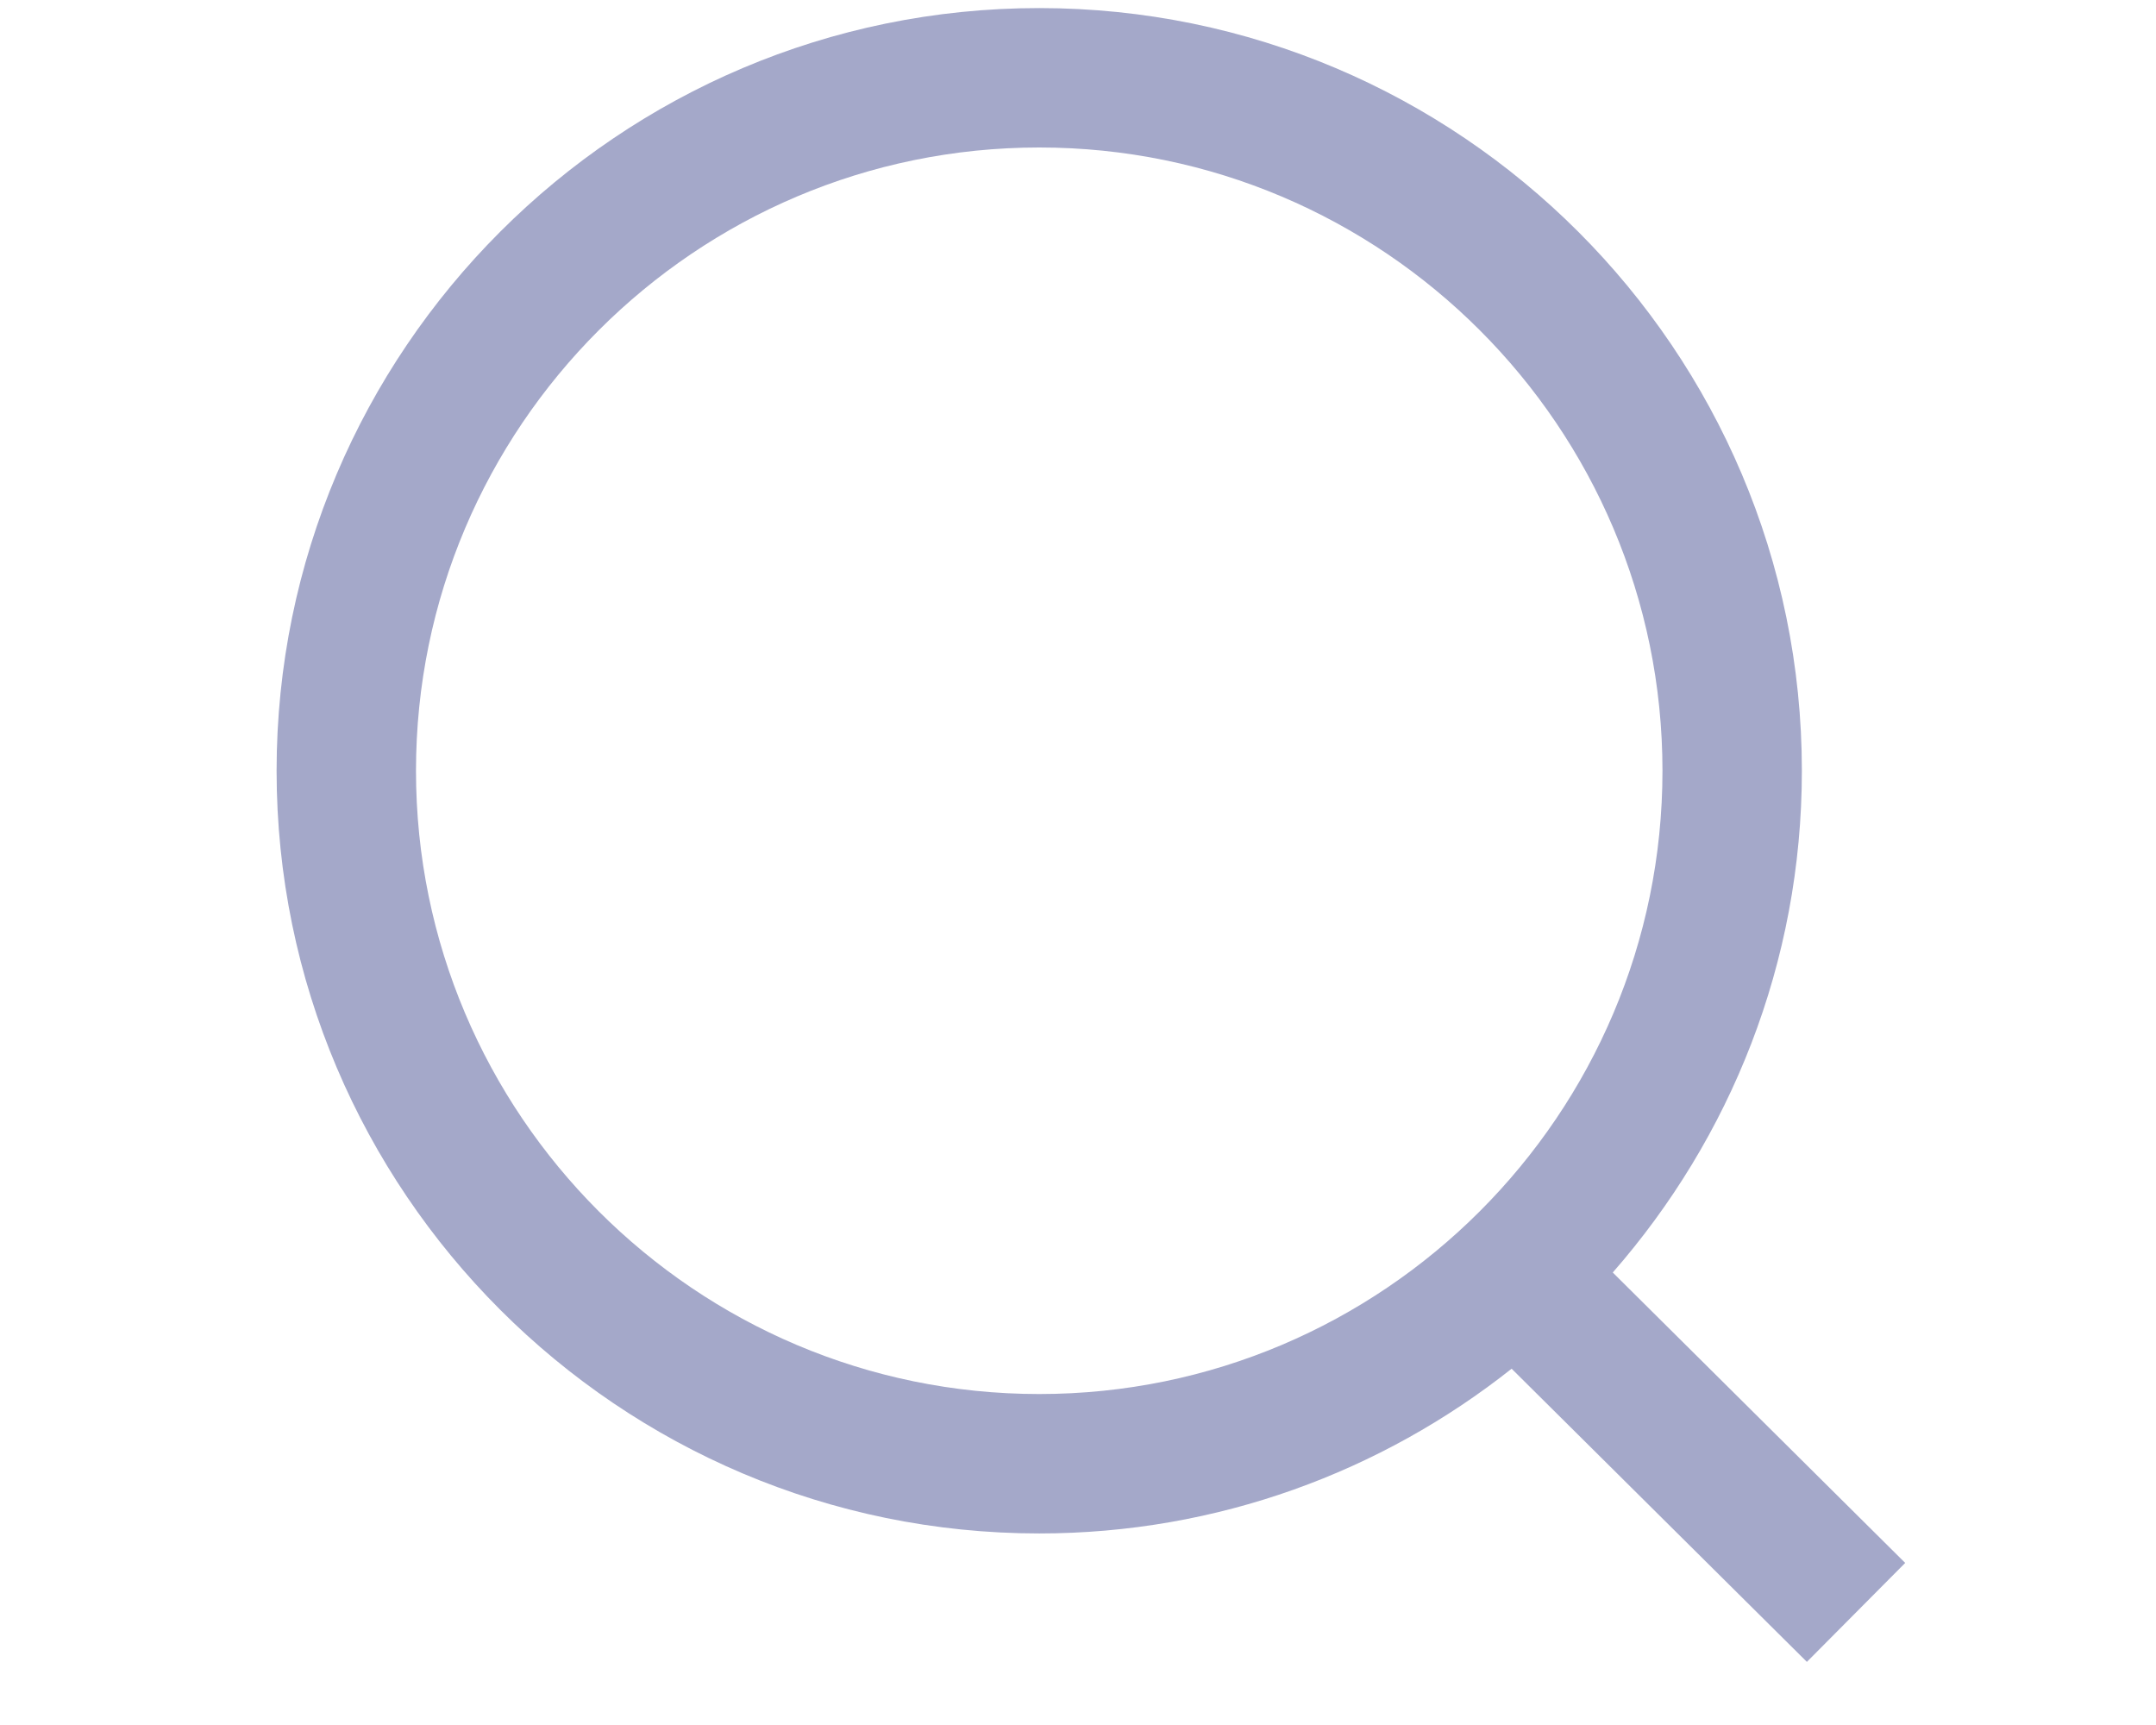 <svg width="15" height="12" viewBox="0 0 22 22" fill="none" xmlns="http://www.w3.org/2000/svg">
<path d="M20.233 9.83C20.233 4.466 15.868 0.103 10.506 0.103C5.142 0.102 0.778 4.467 0.778 9.83C0.778 15.193 5.142 19.557 10.505 19.557C12.78 19.557 14.875 18.768 16.531 17.456L20.297 21.195L21.551 19.933L17.821 16.229C19.32 14.517 20.233 12.28 20.233 9.83ZM2.556 9.83C2.556 5.448 6.123 1.881 10.505 1.881C14.888 1.88 18.455 5.444 18.455 9.83C18.455 14.215 14.89 17.779 10.505 17.779C6.12 17.779 2.556 14.212 2.556 9.83Z" fill="#A4A8C9"/>
</svg>
